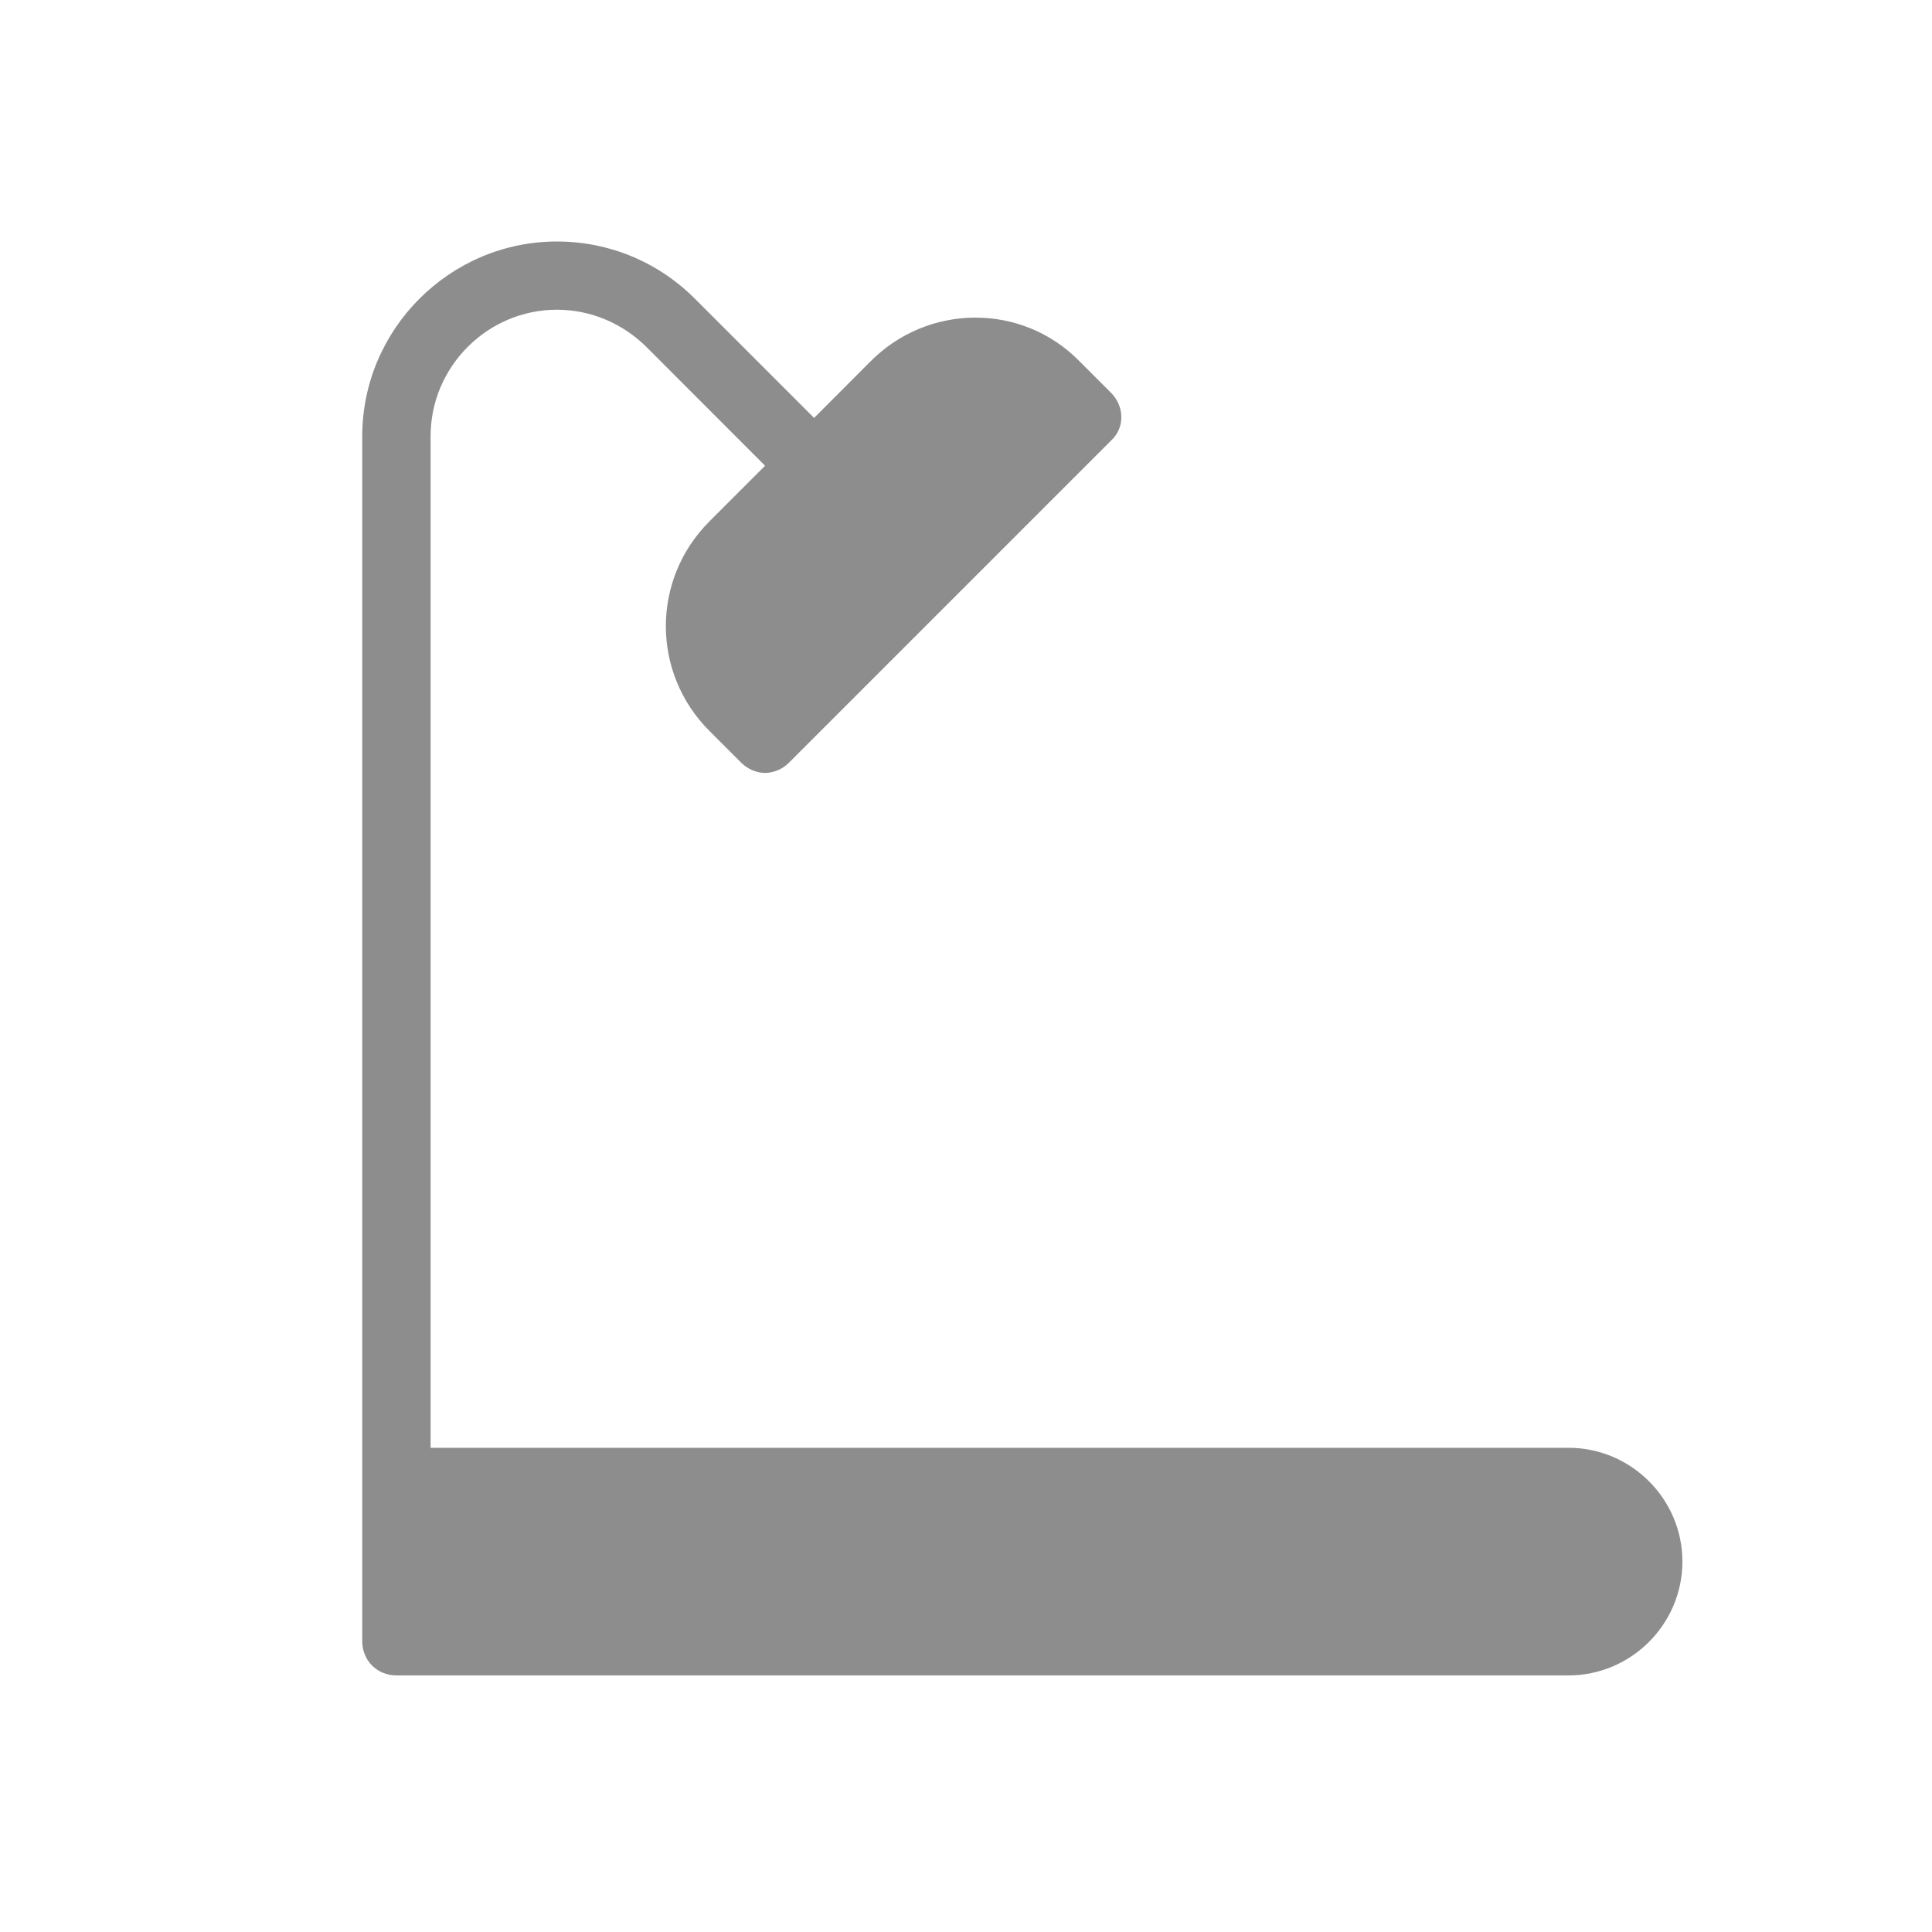 <svg width="16" height="16" viewBox="0 0 16 16" fill="none" xmlns="http://www.w3.org/2000/svg">
<path d="M4.612 2C5.045 2 5.45 2.17 5.752 2.471L6.742 3.461L7.203 2.999C7.684 2.509 8.466 2.509 8.938 2.99L9.201 3.253C9.315 3.367 9.315 3.546 9.201 3.649L6.534 6.316C6.478 6.373 6.402 6.401 6.336 6.401C6.27 6.401 6.195 6.373 6.138 6.316L5.875 6.053C5.394 5.572 5.394 4.799 5.875 4.318L6.336 3.857L5.356 2.876C5.158 2.679 4.894 2.565 4.612 2.565C4.037 2.565 3.566 3.037 3.566 3.612V11.99H5.168H12.99C13.508 11.99 13.933 12.414 13.933 12.932C13.933 13.451 13.508 13.875 12.99 13.875H3.283C3.123 13.875 3 13.752 3 13.592V3.612C3 2.726 3.726 2 4.612 2Z" fill="#8D8D8D"/>
</svg>

